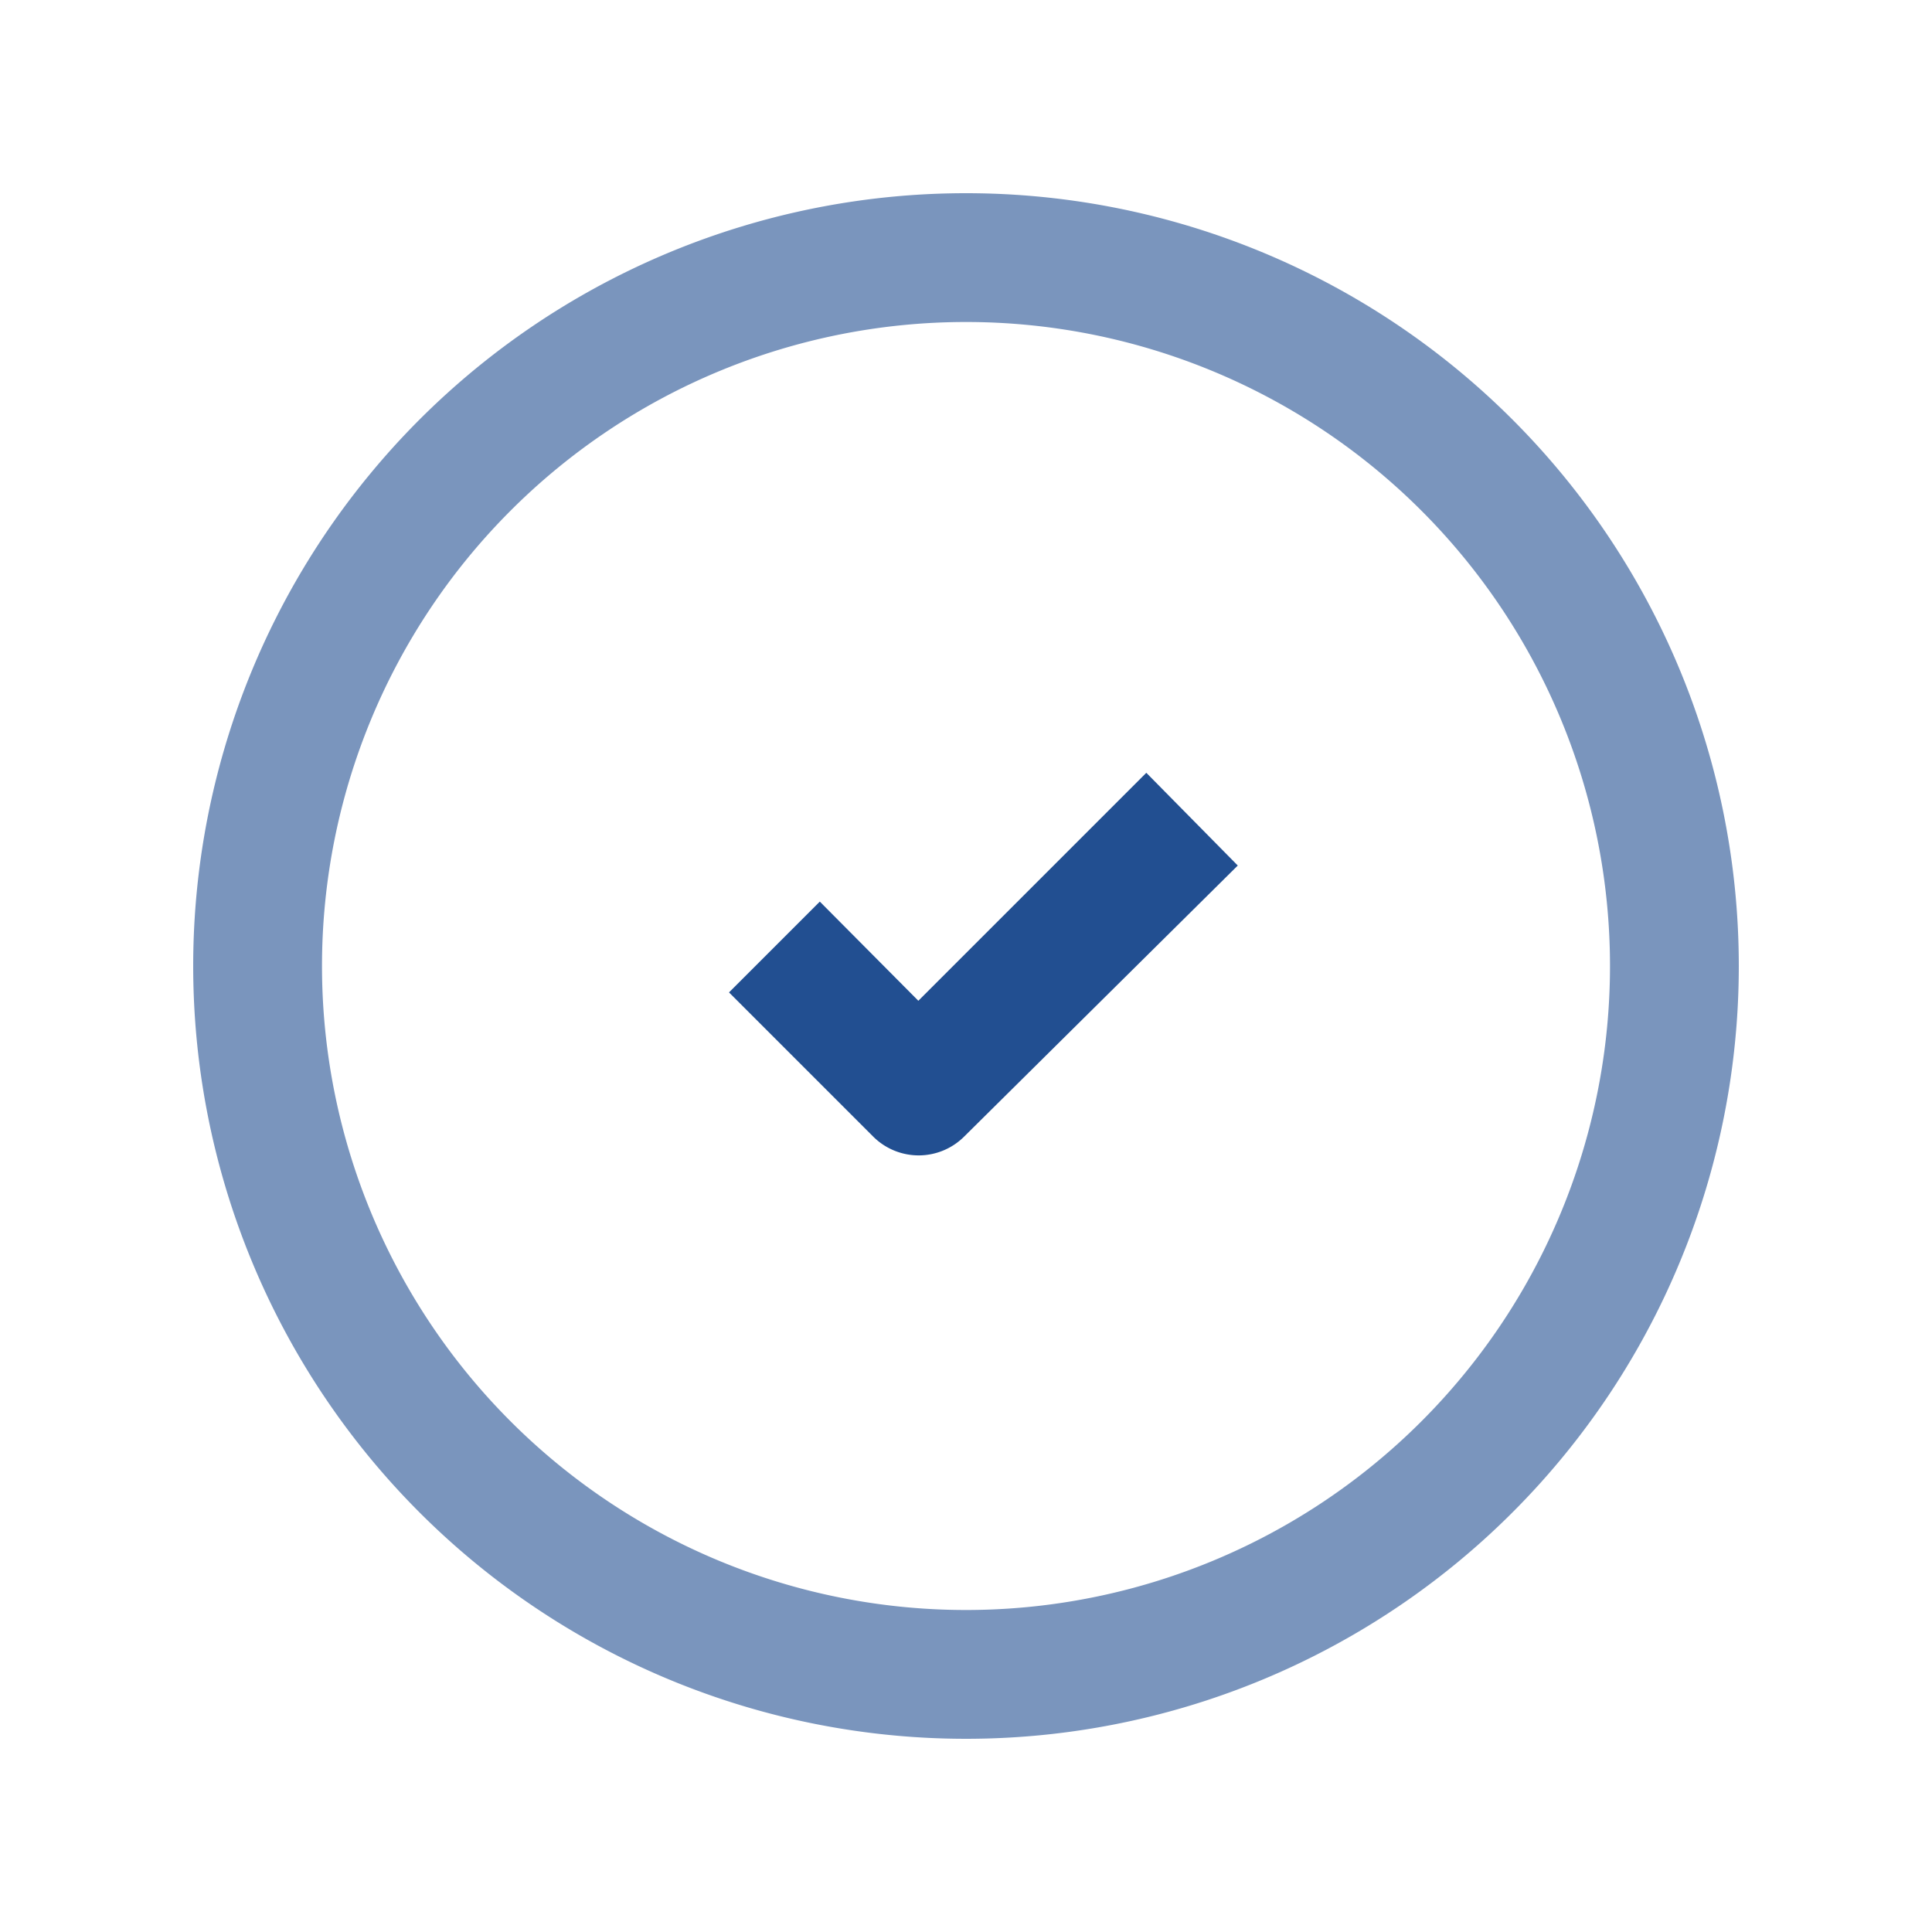 <svg xmlns="http://www.w3.org/2000/svg" viewBox="0 0 30 30"><defs><style>.cls-1,.cls-2{fill:#224f91;}.cls-1{opacity:0.6;}</style></defs><title>done-rounded</title><g id="Layer_10" data-name="Layer 10"><path class="cls-1" d="M15,3A12,12,0,1,0,27,15,12,12,0,0,0,15,3Zm0,22A10,10,0,1,1,25,15,10,10,0,0,1,15,25Z"/><path class="cls-2" d="M19.22,13.44,17.8,12l-3.54,3.54L12.73,14l-1.41,1.41,2.24,2.24a1,1,0,0,0,1.41,0Z"/></g></svg>